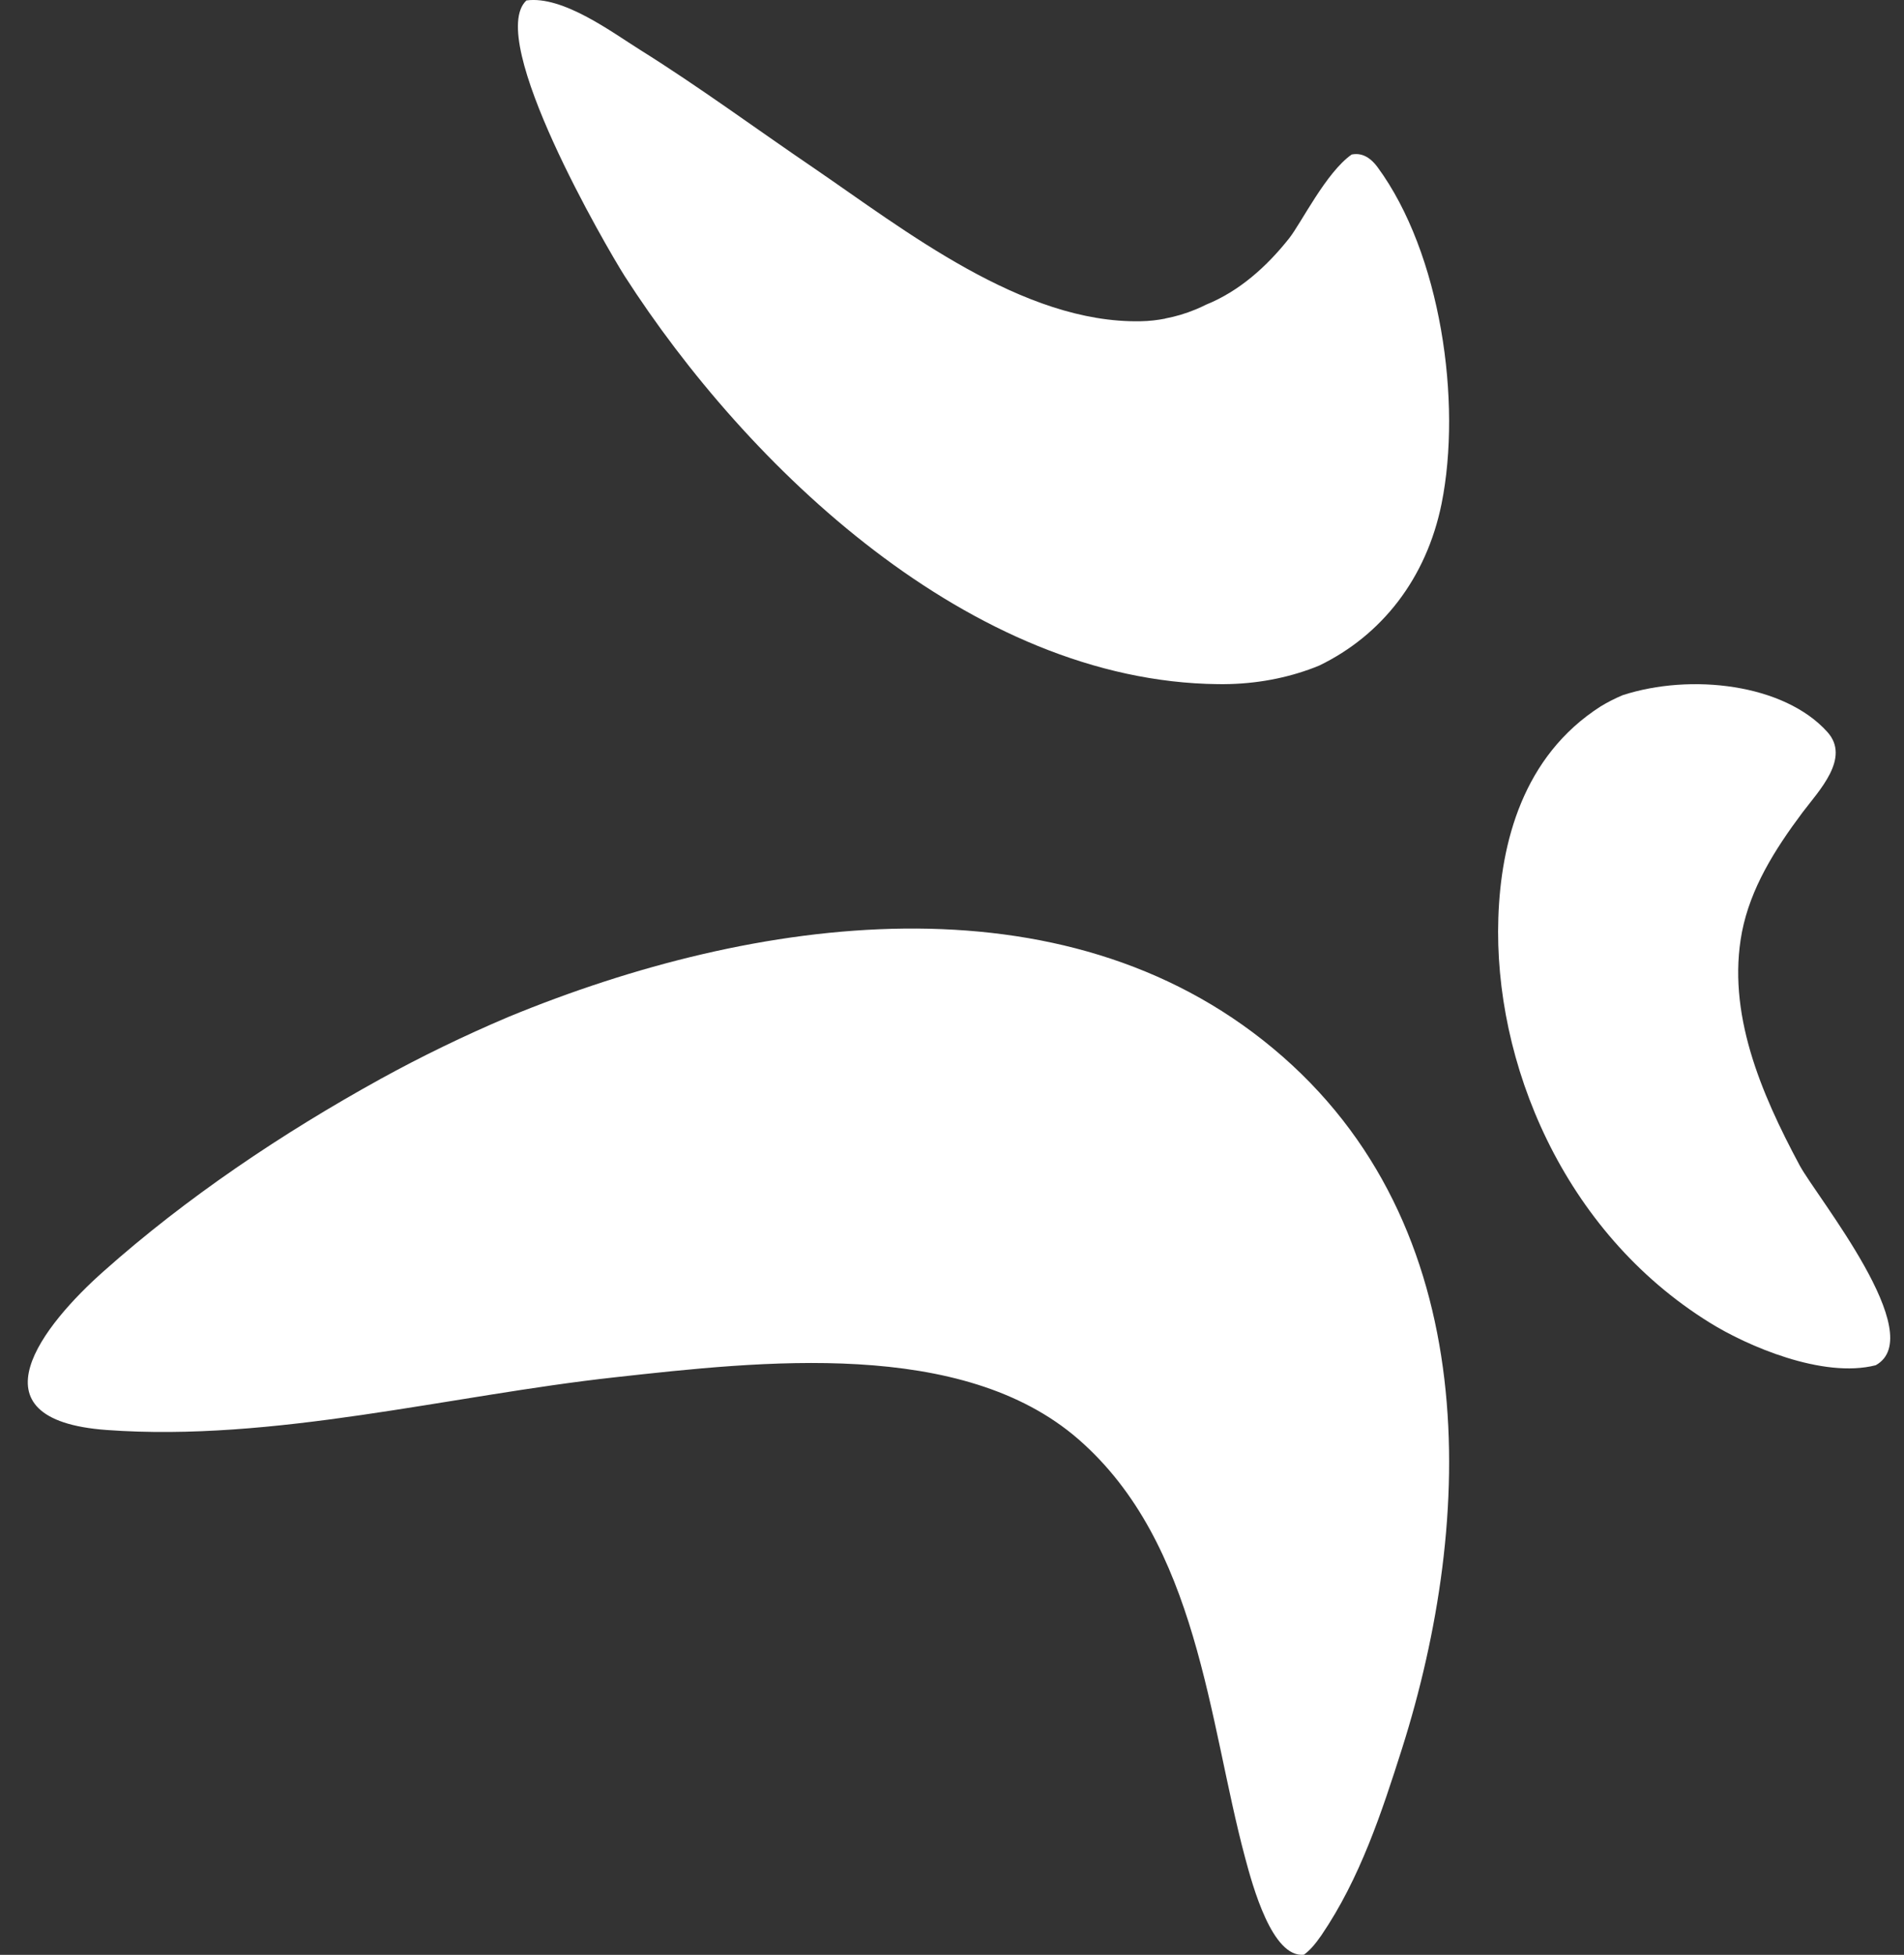 <?xml version="1.0" encoding="UTF-8"?>
<svg width="38px" height="39px" viewBox="0 0 38 39" version="1.1" xmlns="http://www.w3.org/2000/svg" xmlns:xlink="http://www.w3.org/1999/xlink">
    <rect x="0" y="0" width="38" height="39" fill="#333333" stroke="none"/>
    <!-- Generator: Sketch 63.1 (92452) - https://sketch.com -->
    <title>Tryadd Icon White</title>
    <desc>Created with Sketch.</desc>
    <g id="Symbols" stroke="none" stroke-width="1" fill="none" fill-rule="evenodd">
        <g id="CTA-Puerquito" transform="translate(-759, -157)" fill="#FFFFFF">
            <g id="CTA-puerquito">
                <g id="Tryadd-Icon-White" transform="translate(759.555, 157)">
                    <g id="Tryadd-Icon">
                        <path d="M35.364,23.253 C34.582,21.796 33.905,20.199 34.211,18.594 C34.382,17.724 34.856,16.961 35.42,16.208 C35.748,15.773 36.385,15.122 35.915,14.603 C35.052,13.643 33.19,13.427 31.828,13.87 C31.672,13.936 31.523,14.012 31.388,14.095 C29.838,15.088 29.398,16.815 29.349,18.313 C29.252,21.178 30.632,24.571 33.57,26.389 C34.304,26.847 35.823,27.508 36.881,27.237 C37.955,26.639 35.713,23.894 35.364,23.253" id="Fill-15"></path>
                        <path d="M27.426,34.887 C28.872,30.326 29.092,24.444 24.855,20.918 C20.646,17.41 14.522,18.257 9.592,20.288 C8.696,20.668 7.84,21.085 7.048,21.521 C5.069,22.612 3.155,23.901 1.513,25.363 C0.33,26.41 -1.228,28.325 1.573,28.529 C4.907,28.772 8.424,27.84 11.715,27.478 C14.647,27.155 18.646,26.697 20.966,28.712 C23.36,30.795 23.565,34.339 24.293,37.056 C24.445,37.625 24.835,39.063 25.468,38.998 C25.578,38.919 25.691,38.794 25.816,38.612 C26.588,37.479 27.023,36.154 27.426,34.887" id="Fill-17"></path>
                        <path d="M26.936,3.332 C26.772,3.113 26.599,3.047 26.421,3.083 C25.91,3.441 25.419,4.443 25.175,4.753 C24.724,5.323 24.174,5.812 23.516,6.078 C23.457,6.108 23.397,6.135 23.337,6.161 C23.325,6.167 23.312,6.171 23.301,6.176 C23.11,6.255 22.91,6.315 22.702,6.354 L22.703,6.356 C22.546,6.387 22.382,6.406 22.213,6.409 C19.856,6.457 17.497,4.587 15.67,3.341 C14.524,2.562 13.402,1.734 12.222,0.996 C11.67,0.652 10.682,-0.092 9.951,0.009 C9.127,0.781 11.556,4.947 11.912,5.508 C14.356,9.31 18.812,13.596 23.754,13.649 C24.402,13.658 25.013,13.555 25.564,13.359 C25.635,13.334 25.707,13.307 25.777,13.277 C27.022,12.673 27.912,11.543 28.216,10.049 C28.624,8.019 28.204,5.055 26.936,3.332" id="Fill-19"></path>
                    </g>
                </g>
            </g>
        </g>
    </g>
</svg>